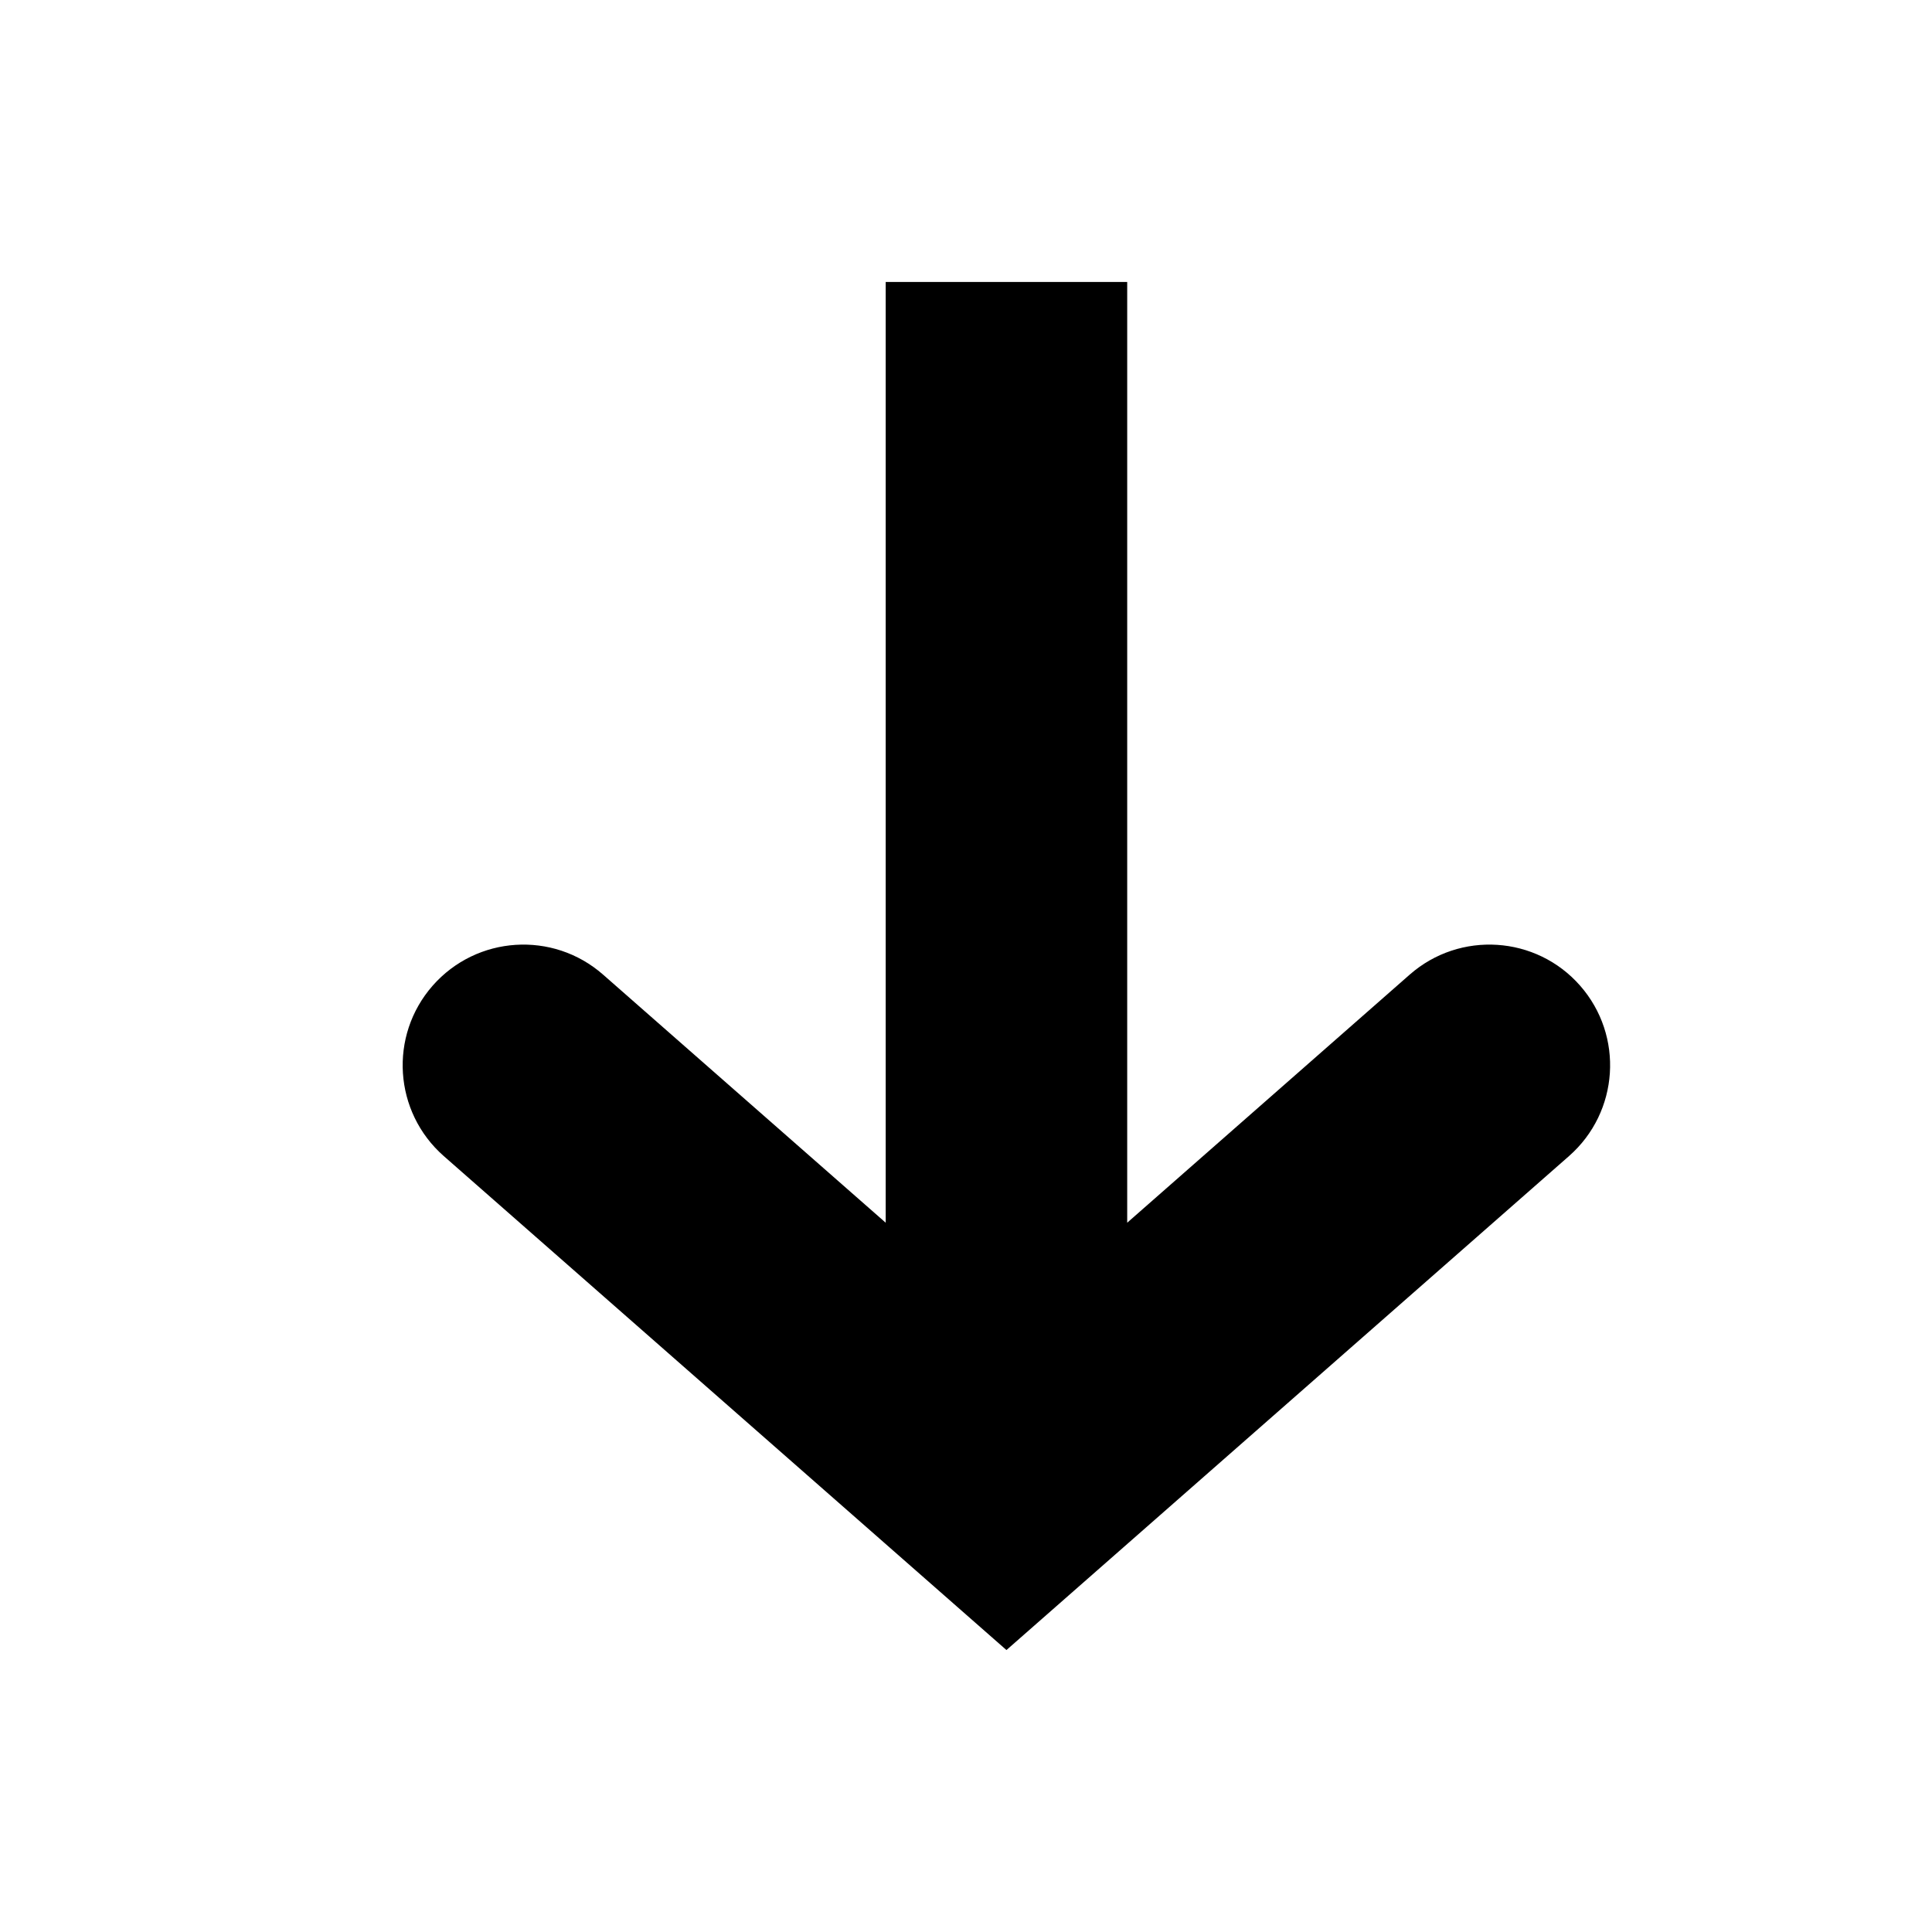 <svg width="16" height="16" viewBox="0 0 16 16" fill="none" xmlns="http://www.w3.org/2000/svg">
<path fill-rule="evenodd" clip-rule="evenodd" d="M13.086 8.163C13.45 8.578 13.409 9.209 12.994 9.574L8.335 13.665L3.675 9.574C3.26 9.209 3.219 8.578 3.583 8.163C3.948 7.748 4.579 7.707 4.994 8.071L7.335 10.126L7.335 2.335H9.335V10.126L11.675 8.071C12.09 7.707 12.722 7.748 13.086 8.163Z" fill="black"/>
</svg>
